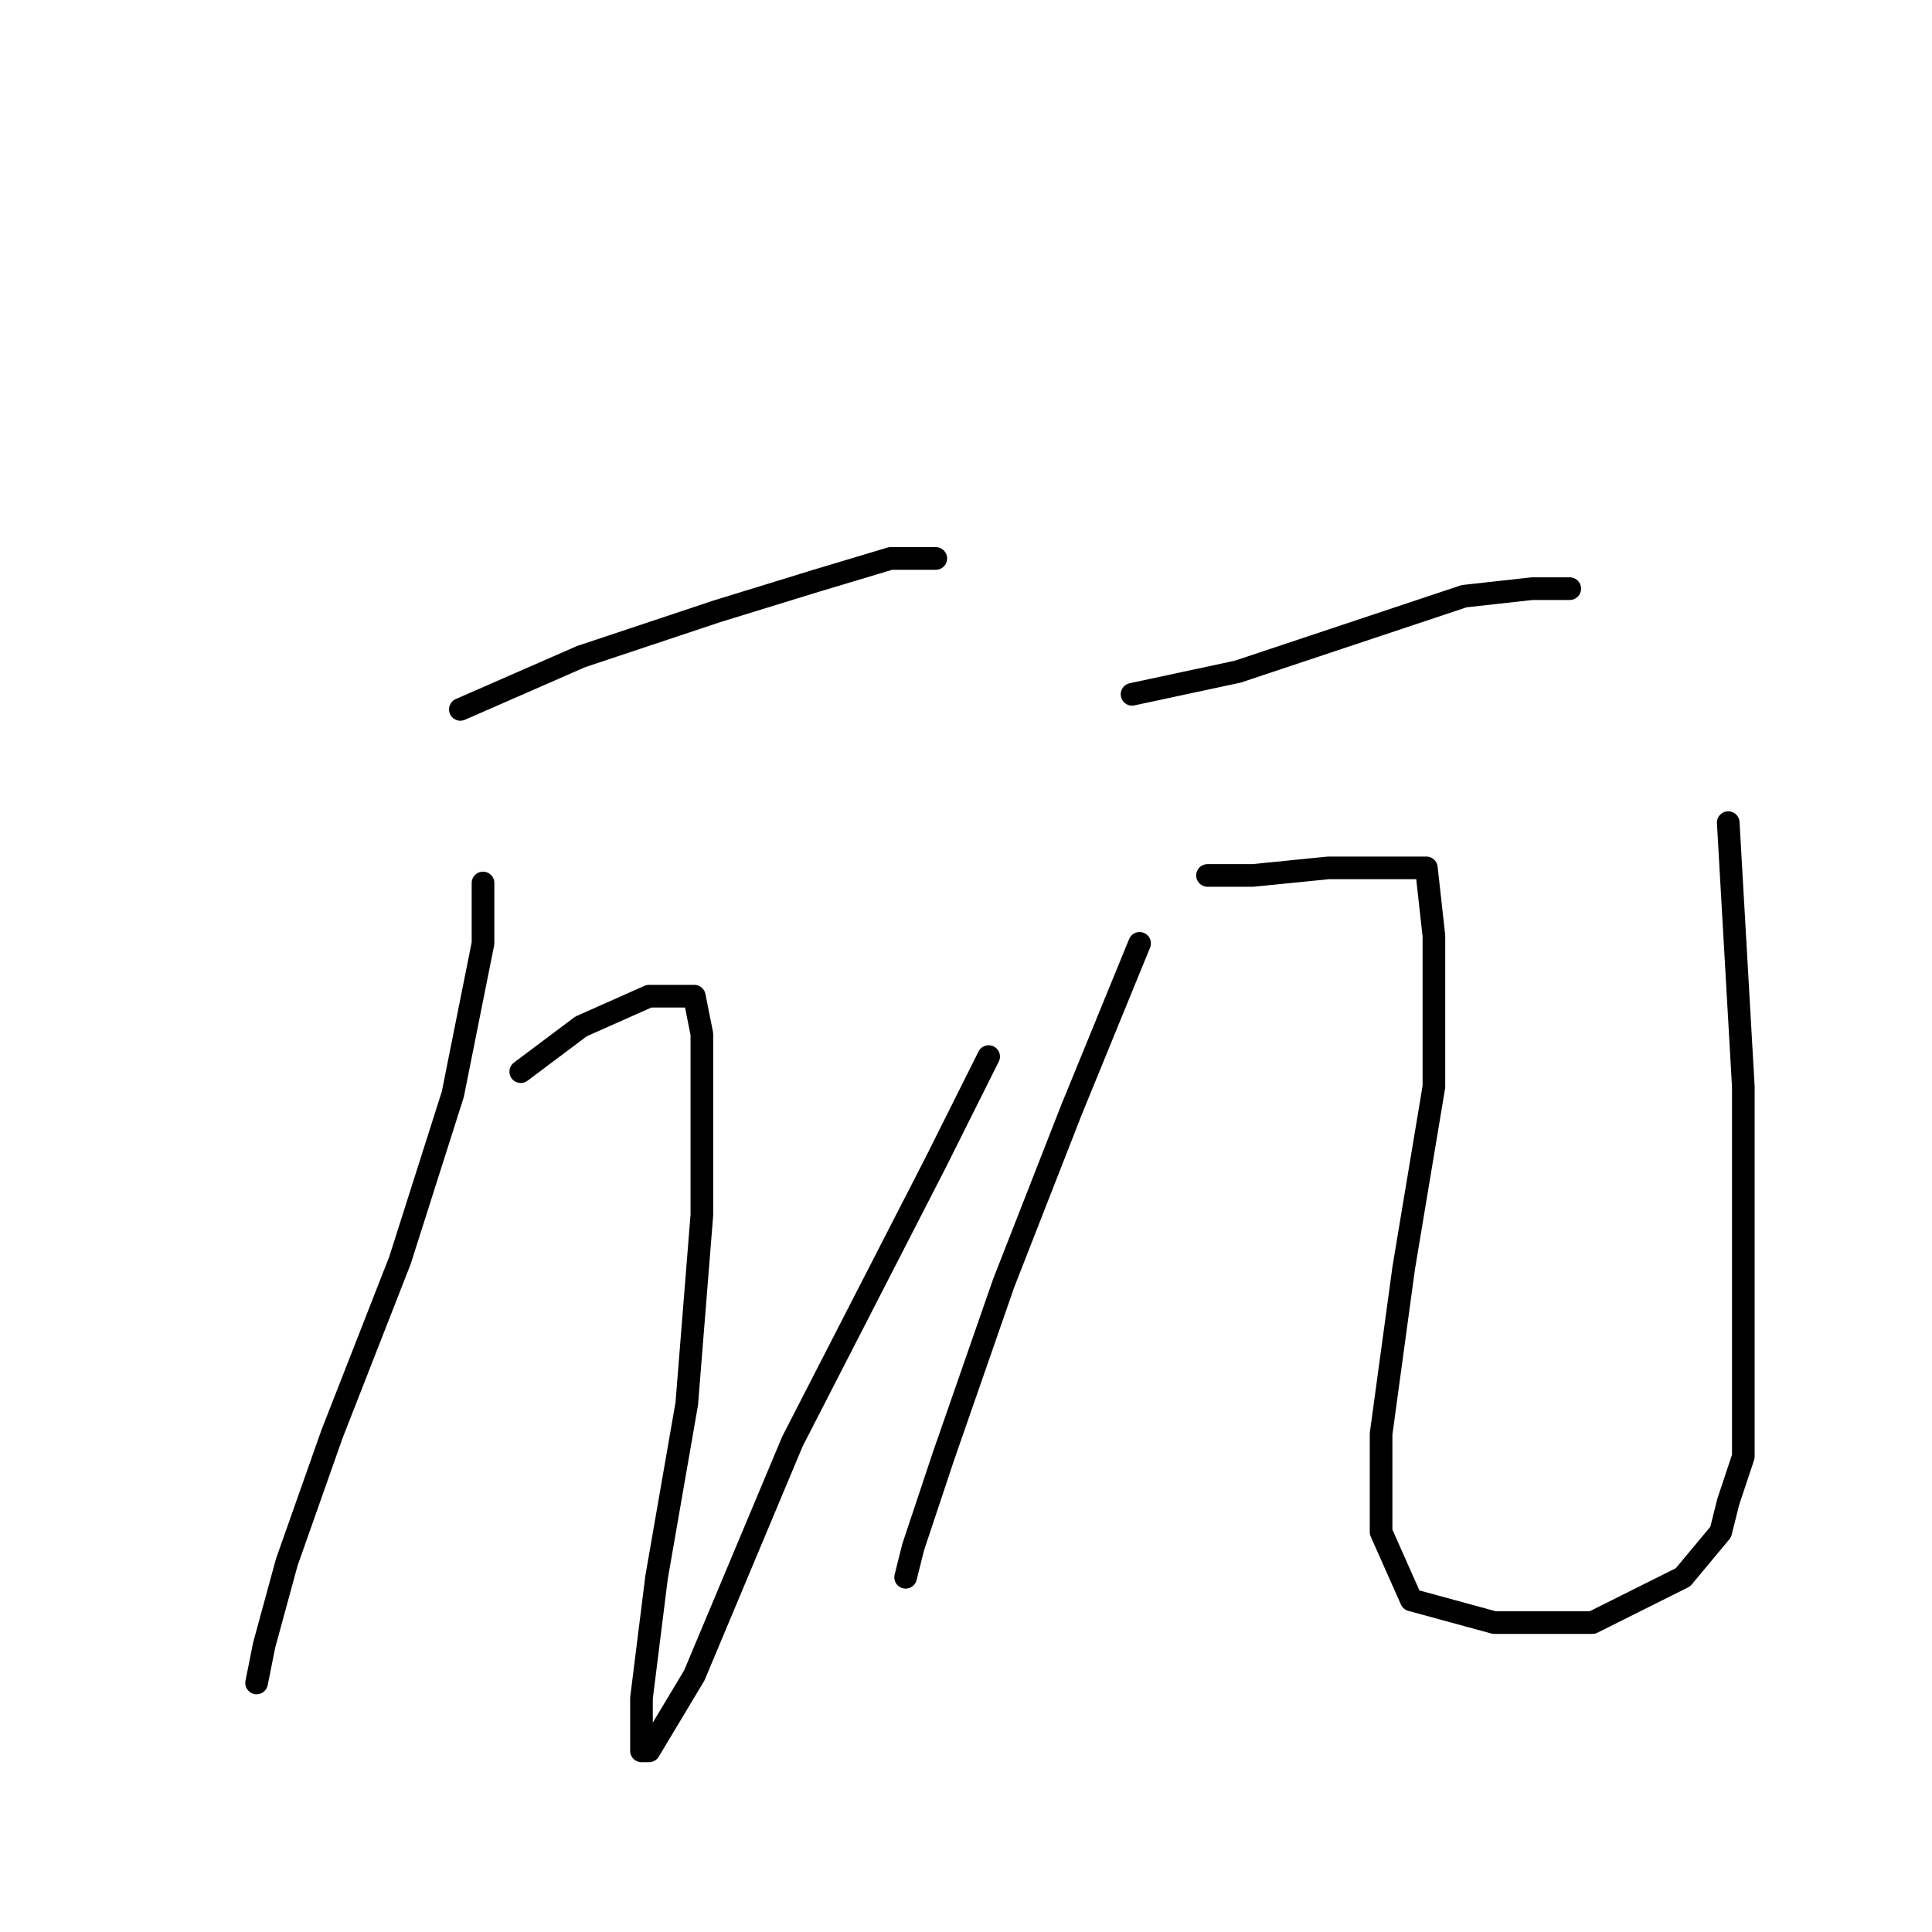 <?xml version="1.0" standalone="no"?>
    <svg width="256" height="256" xmlns="http://www.w3.org/2000/svg" version="1.1">
    <polyline stroke="black" stroke-width="3" stroke-linecap="round" fill="transparent" stroke-linejoin="round" points="61 94 77 87 95 81 108 77 118 74 124 74 124 74 " />
        <polyline stroke="black" stroke-width="3" stroke-linecap="round" fill="transparent" stroke-linejoin="round" points="64 117 64 125 60 145 53 167 44 190 38 207 35 218 34 223 34 223 " />
        <polyline stroke="black" stroke-width="3" stroke-linecap="round" fill="transparent" stroke-linejoin="round" points="69 142 77 136 86 132 92 132 93 137 93 161 91 186 87 209 85 225 85 230 85 232 86 232 92 222 105 191 124 154 131 140 131 140 " />
        <polyline stroke="black" stroke-width="3" stroke-linecap="round" fill="transparent" stroke-linejoin="round" points="150 92 164 89 179 84 194 79 203 78 208 78 208 78 " />
        <polyline stroke="black" stroke-width="3" stroke-linecap="round" fill="transparent" stroke-linejoin="round" points="151 125 142 147 133 170 125 193 121 205 120 209 120 209 " />
        <polyline stroke="black" stroke-width="3" stroke-linecap="round" fill="transparent" stroke-linejoin="round" points="160 116 166 116 176 115 183 115 189 115 190 124 190 144 186 168 183 190 183 203 187 212 198 215 211 215 223 209 228 203 229 199 231 193 231 185 231 171 231 144 229 109 229 109 " />
        </svg>